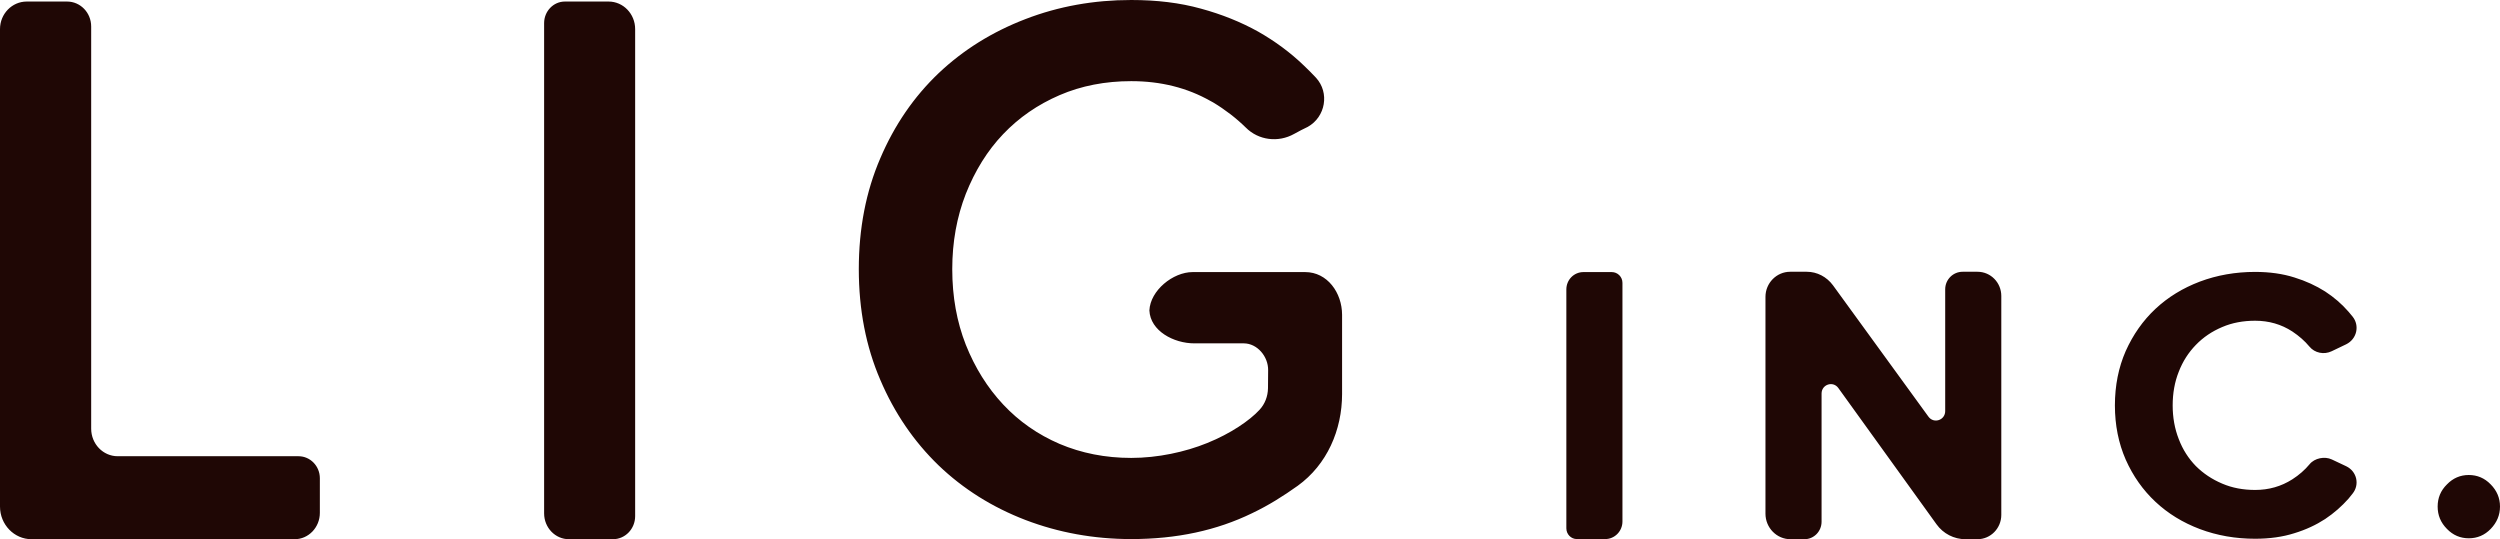 <?xml version="1.0" encoding="UTF-8"?>
<svg width="102px" height="22px" viewBox="0 0 102 22" version="1.1" xmlns="http://www.w3.org/2000/svg" xmlns:xlink="http://www.w3.org/1999/xlink">
    <!-- Generator: Sketch 46.2 (44496) - http://www.bohemiancoding.com/sketch -->
    <title>LIG inc</title>
    <desc>Created with Sketch.</desc>
    <defs></defs>
    <g id="Symbols" stroke="none" stroke-width="1" fill="none" fill-rule="evenodd">
        <g id="LIG-inc" transform="translate(0, -7)" fill-rule="nonzero" fill="#1F0705">
            <g transform="translate(0, 7)" id="Shape">
                <path d="M101.621,21.579 C101.372,21.837 101.073,21.962 100.725,21.962 C100.383,21.962 100.084,21.837 99.835,21.579 C99.58,21.322 99.456,21.02 99.456,20.668 C99.456,20.316 99.58,20.015 99.835,19.764 C100.084,19.506 100.383,19.38 100.725,19.38 C101.073,19.38 101.372,19.506 101.621,19.764 C101.869,20.015 102,20.316 102,20.668 C102,21.02 101.869,21.322 101.621,21.579 Z M89.591,19.016 C89.895,19.318 90.25,19.556 90.667,19.732 C91.077,19.908 91.525,19.99 92.01,19.99 C92.57,19.99 93.074,19.845 93.528,19.556 C93.802,19.38 94.038,19.173 94.231,18.941 C94.436,18.689 94.847,18.608 95.139,18.746 C95.139,18.746 95.724,19.022 95.724,19.022 C96.159,19.23 96.284,19.77 95.985,20.14 C95.929,20.21 95.873,20.279 95.817,20.348 C95.543,20.656 95.232,20.932 94.865,21.177 C94.498,21.416 94.082,21.611 93.609,21.755 C93.136,21.906 92.601,21.981 92.01,21.981 C91.208,21.981 90.455,21.849 89.752,21.585 C89.056,21.322 88.452,20.951 87.942,20.473 C87.432,19.996 87.028,19.424 86.729,18.752 C86.437,18.086 86.288,17.345 86.288,16.541 C86.288,15.73 86.437,14.989 86.729,14.323 C87.028,13.657 87.432,13.079 87.942,12.602 C88.452,12.125 89.056,11.754 89.752,11.49 C90.455,11.226 91.208,11.094 92.01,11.094 C92.601,11.094 93.136,11.17 93.609,11.32 C94.082,11.465 94.498,11.66 94.865,11.892 C95.232,12.131 95.543,12.401 95.817,12.715 C95.873,12.784 95.929,12.847 95.985,12.916 C96.284,13.287 96.159,13.833 95.724,14.047 C95.724,14.047 95.133,14.33 95.133,14.33 C94.822,14.48 94.442,14.405 94.225,14.141 C94.032,13.909 93.802,13.708 93.528,13.525 C93.074,13.23 92.57,13.086 92.01,13.086 C91.525,13.086 91.077,13.167 90.667,13.343 C90.25,13.519 89.895,13.758 89.591,14.072 C89.292,14.38 89.056,14.744 88.894,15.165 C88.726,15.586 88.645,16.045 88.645,16.541 C88.645,17.031 88.726,17.489 88.894,17.917 C89.056,18.344 89.292,18.708 89.591,19.016 Z M80.677,22 C80.677,22 80.192,22 80.192,22 C79.725,22 79.284,21.774 79.01,21.391 C79.01,21.391 75.004,15.831 75.004,15.831 C74.786,15.529 74.32,15.686 74.32,16.057 C74.32,16.057 74.32,21.284 74.32,21.284 C74.32,21.68 74.009,22 73.617,22 C73.617,22 73.051,22 73.051,22 C72.491,22 72.031,21.535 72.031,20.957 C72.031,20.957 72.031,12.112 72.031,12.112 C72.031,11.547 72.485,11.088 73.038,11.088 C73.038,11.088 73.716,11.088 73.716,11.088 C74.139,11.088 74.531,11.295 74.786,11.641 C74.786,11.641 78.68,16.999 78.68,16.999 C78.898,17.301 79.364,17.144 79.364,16.773 C79.364,16.773 79.364,11.804 79.364,11.804 C79.364,11.408 79.682,11.088 80.074,11.088 C80.074,11.088 80.683,11.088 80.683,11.088 C81.224,11.088 81.653,11.534 81.653,12.074 C81.653,12.074 81.653,21.007 81.653,21.007 C81.653,21.554 81.218,22 80.677,22 Z M65.493,21.994 C65.493,21.994 64.336,21.994 64.336,21.994 C64.1,21.994 63.907,21.799 63.907,21.554 C63.907,21.554 63.907,11.81 63.907,11.81 C63.907,11.415 64.218,11.101 64.604,11.101 C64.604,11.101 65.761,11.101 65.761,11.101 C65.997,11.101 66.196,11.295 66.196,11.54 C66.196,11.54 66.196,21.278 66.196,21.278 C66.196,21.673 65.879,21.994 65.493,21.994 Z M51.087,20.938 C49.638,21.642 48.014,21.994 46.154,21.994 C44.63,21.994 43.187,21.73 41.838,21.215 C40.482,20.693 39.3,19.952 38.292,18.985 C37.291,18.017 36.494,16.855 35.916,15.498 C35.331,14.141 35.039,12.633 35.039,10.981 C35.039,9.323 35.331,7.815 35.916,6.458 C36.494,5.101 37.291,3.945 38.292,2.99 C39.3,2.035 40.482,1.3 41.838,0.779 C43.187,0.258 44.63,0 46.154,0 C47.187,0 48.139,0.113 48.997,0.352 C49.849,0.584 50.627,0.898 51.33,1.288 C52.026,1.684 52.655,2.148 53.214,2.689 C53.382,2.846 53.538,3.009 53.693,3.172 C54.253,3.782 54.085,4.768 53.357,5.176 C53.357,5.176 53.09,5.308 53.09,5.308 C53.09,5.308 52.798,5.465 52.798,5.465 C52.157,5.824 51.348,5.729 50.826,5.202 C50.434,4.818 49.986,4.473 49.495,4.178 C49.457,4.159 49.426,4.14 49.389,4.121 C48.437,3.581 47.361,3.311 46.154,3.311 C45.097,3.311 44.12,3.499 43.231,3.882 C42.341,4.266 41.576,4.793 40.929,5.472 C40.282,6.15 39.779,6.967 39.405,7.909 C39.038,8.852 38.852,9.875 38.852,10.981 C38.852,12.106 39.038,13.13 39.405,14.066 C39.779,15.002 40.282,15.812 40.929,16.503 C41.576,17.194 42.341,17.728 43.231,18.111 C44.12,18.488 45.097,18.683 46.154,18.683 C47.231,18.683 48.35,18.444 49.258,18.074 C50.21,17.69 50.988,17.156 51.386,16.723 C51.61,16.484 51.728,16.17 51.734,15.844 C51.734,15.844 51.74,15.102 51.74,15.102 C51.746,14.549 51.299,14.009 50.745,14.009 C50.745,14.009 48.73,14.009 48.73,14.009 C47.884,14.009 46.932,13.5 46.895,12.665 C46.932,11.854 47.853,11.101 48.661,11.101 C48.661,11.101 53.252,11.101 53.252,11.101 C54.154,11.101 54.757,11.942 54.757,12.847 C54.757,12.847 54.757,16.076 54.757,16.076 C54.757,17.546 54.141,18.959 52.947,19.82 C52.356,20.241 51.759,20.618 51.087,20.938 Z M25.005,22 C25.005,22 23.214,22 23.214,22 C22.654,22 22.2,21.529 22.2,20.945 C22.2,20.945 22.2,0.942 22.2,0.942 C22.2,0.459 22.58,0.063 23.046,0.063 C23.046,0.063 24.831,0.063 24.831,0.063 C25.428,0.063 25.914,0.565 25.914,1.187 C25.914,1.187 25.914,21.058 25.914,21.058 C25.914,21.579 25.509,22 25.005,22 Z M12.018,22 C12.018,22 1.288,22 1.288,22 C0.578,22 0,21.403 0,20.668 C0,20.668 0,1.187 0,1.187 C0,0.565 0.491,0.063 1.089,0.063 C1.089,0.063 2.737,0.063 2.737,0.063 C3.278,0.063 3.72,0.515 3.72,1.081 C3.72,1.081 3.72,17.489 3.72,17.489 C3.72,18.111 4.205,18.614 4.802,18.614 C4.802,18.614 12.179,18.614 12.179,18.614 C12.658,18.614 13.05,19.016 13.05,19.512 C13.05,19.512 13.05,20.926 13.05,20.926 C13.05,21.516 12.59,22 12.018,22 Z"></path>
            </g>
        </g>
    </g>
</svg>